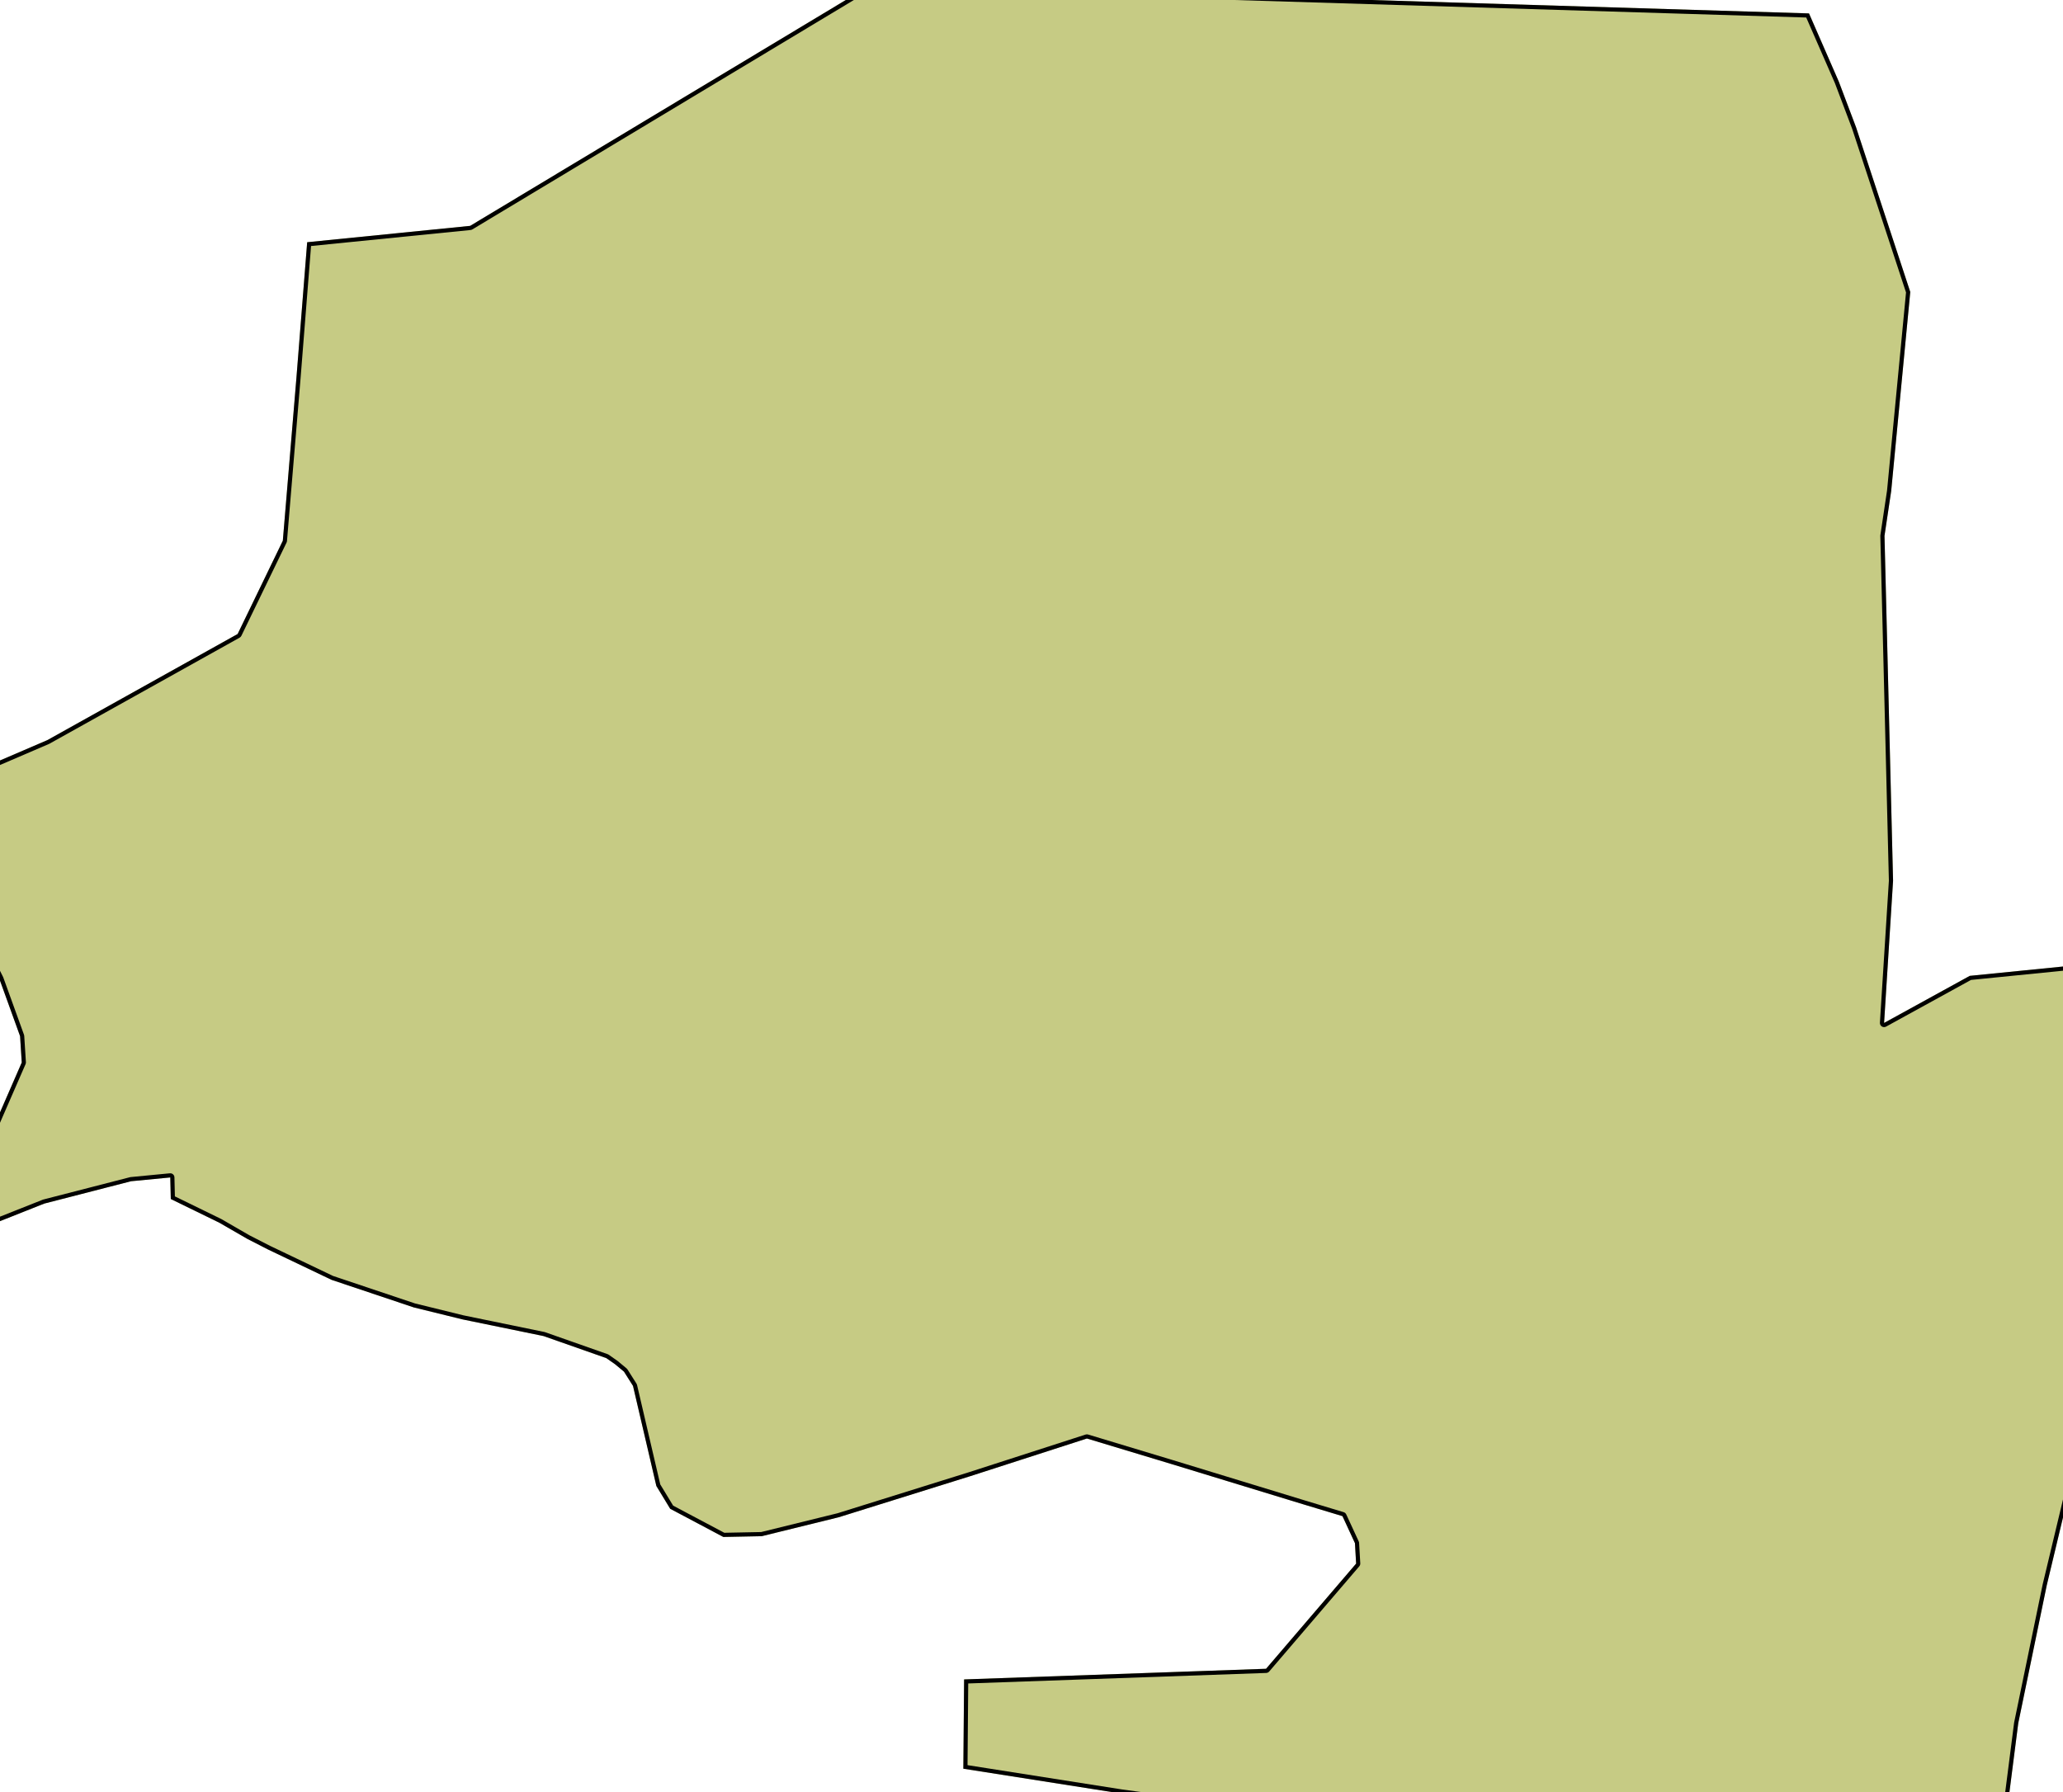 <?xml version="1.0" encoding="UTF-8" standalone="no"?><!DOCTYPE svg PUBLIC "-//W3C//DTD SVG 1.1//EN" "http://www.w3.org/Graphics/SVG/1.1/DTD/svg11.dtd"><svg width="100%" height="100%" viewBox="0 0 2061 1791" version="1.1" xmlns="http://www.w3.org/2000/svg" xmlns:xlink="http://www.w3.org/1999/xlink" xml:space="preserve" xmlns:serif="http://www.serif.com/" style="fill-rule:evenodd;clip-rule:evenodd;stroke-linejoin:round;stroke-miterlimit:2;"><MetaInfo xmlns="http://www.prognoz.ru"><Geo><GeoItem X="0" Y="0" Latitude="51.242" Longitude="7.106"/><GeoItem X="2550" Y="1994" Latitude="51.237" Longitude="7.116"/></Geo></MetaInfo><g><g id="Außengrenze"><g><path d="M870.376,-15.279l936.877,28.688l29.753,68.103l17.205,45.545l54.205,164.683l-19.044,198.81l-6.701,44.861l4.266,171.165l4.295,173.515l-8.97,142.052l85.587,-47.05l200.304,-20.057l-26.979,123.035l-16.017,108.629l-5.526,40.04l-18.285,114.402l-31.678,138.872l-24.872,103.91l-28.506,137.987l-25.064,195.836l-112.794,-18.029l-220.186,-33.441l-538.381,-74.199l-157.458,-24.765l0.757,-89.209l301.672,-10.639l89.98,-105.095l-1.173,-20.428l-12.482,-26.991l-38.67,-11.673l-132.203,-40.396l-84.427,-25.5l-116.544,37.629l-131.389,41.041l-76.941,18.94l-38.361,0.766l-53.094,-28.168l-13.825,-22.789l-23.327,-99.999l-9.023,-14.244l-8.917,-7.399l-8.746,-6.122l-62.624,-22.012l-80.924,-16.647l-48.699,-11.974l-82.247,-27.579l-63.158,-30.179l-20.795,-10.651l-28.013,-16.189l-48.608,-23.736l-0.517,-21.545l-39.166,3.778l-86.684,22.323l-65.98,26.186l-40.316,29.123l-11.824,-12.179l24.403,-38.339l42.968,-81.032l28.221,-64.747l-1.675,-26.3l-20.711,-57.315l-28.647,-57.179l21.081,-1.301l-5.892,-37.549l-18.794,-5.911l-4.361,-3.843l-20.737,-67.796l4.758,-21.692l100.563,-43.227l190.08,-106.027l45.155,-93.218l13.57,-162.561l10.758,-135.698l162.83,-16.347l400.667,-240.953Z" style="fill:#c6cb84;"/><path d="M870.376,-15.279l936.877,28.688l29.753,68.103l17.205,45.545l54.205,164.683l-19.044,198.81l-6.701,44.861l4.266,171.165l4.295,173.515l-8.97,142.052l85.587,-47.05l200.304,-20.057l-26.979,123.035l-16.017,108.629l-5.526,40.04l-18.285,114.402l-31.678,138.872l-24.872,103.91l-28.506,137.987l-25.064,195.836l-112.794,-18.029l-220.186,-33.441l-538.381,-74.199l-157.458,-24.765l0.757,-89.209l301.672,-10.639l89.98,-105.095l-1.173,-20.428l-12.482,-26.991l-38.67,-11.673l-132.203,-40.396l-84.427,-25.5l-116.544,37.629l-131.389,41.041l-76.941,18.94l-38.361,0.766l-53.094,-28.168l-13.825,-22.789l-23.327,-99.999l-9.023,-14.244l-8.917,-7.399l-8.746,-6.122l-62.624,-22.012l-80.924,-16.647l-48.699,-11.974l-82.247,-27.579l-63.158,-30.179l-20.795,-10.651l-28.013,-16.189l-48.608,-23.736l-0.517,-21.545l-39.166,3.778l-86.684,22.323l-65.98,26.186l-40.316,29.123l-11.824,-12.179l24.403,-38.339l42.968,-81.032l28.221,-64.747l-1.675,-26.3l-20.711,-57.315l-28.647,-57.179l21.081,-1.301l-5.892,-37.549l-18.794,-5.911l-4.361,-3.843l-20.737,-67.796l4.758,-21.692l100.563,-43.227l190.08,-106.027l45.155,-93.218l13.57,-162.561l10.758,-135.698l162.83,-16.347l400.667,-240.953Zm1.098,4.202l-399.618,240.322c-0.527,0.317 -1.119,0.514 -1.731,0.575l-159.367,15.999l-10.484,132.229c0,0.006 -0.001,0.012 -0.001,0.018l-13.57,162.561c-0.042,0.51 -0.179,1.009 -0.402,1.47l-45.156,93.218c-0.372,0.769 -0.973,1.406 -1.72,1.822l-190.079,106.027c-0.125,0.069 -0.253,0.132 -0.385,0.189l-98.597,42.382l-4.065,18.535l20.073,65.624l2.814,2.48l17.951,5.645c1.51,0.475 2.621,1.765 2.866,3.329l5.892,37.549c0.182,1.159 -0.133,2.341 -0.868,3.255c-0.734,0.915 -1.82,1.477 -2.991,1.55l-14.788,0.912l25.822,51.543c0.073,0.146 0.138,0.296 0.193,0.45l20.711,57.315c0.134,0.37 0.215,0.758 0.24,1.151l1.675,26.3c0.043,0.661 -0.073,1.323 -0.338,1.93l-28.222,64.746c-0.042,0.098 -0.088,0.194 -0.138,0.287l-42.968,81.033c-0.051,0.097 -0.107,0.192 -0.166,0.285l-22.635,35.562l7.022,7.232l37.395,-27.014c0.279,-0.202 0.582,-0.368 0.903,-0.495l65.98,-26.185c0.162,-0.065 0.329,-0.119 0.498,-0.163l86.684,-22.323c0.21,-0.054 0.424,-0.092 0.639,-0.113l39.166,-3.778c1.152,-0.111 2.298,0.262 3.164,1.03c0.866,0.768 1.374,1.861 1.401,3.018l0.457,19.012l46.331,22.625c0.087,0.043 0.172,0.088 0.256,0.137l27.923,16.136l20.649,10.577l62.876,30.044l81.842,27.443l48.456,11.914l80.845,16.631c0.184,0.038 0.365,0.088 0.542,0.151l62.624,22.012c0.358,0.125 0.697,0.299 1.008,0.517l8.746,6.121c0.094,0.066 0.184,0.135 0.272,0.207l8.917,7.399c0.335,0.279 0.625,0.608 0.859,0.977l9.023,14.244c0.25,0.395 0.431,0.829 0.538,1.283l23.176,99.352l12.885,21.24l51.124,27.123l36.818,-0.734l76.367,-18.799l131.228,-40.991l116.544,-37.629c0.807,-0.26 1.674,-0.269 2.485,-0.024l84.428,25.501c0.004,0.001 0.009,0.002 0.013,0.004c0,0 132.203,40.395 132.19,40.391l38.669,11.673c1.139,0.344 2.078,1.159 2.577,2.24l12.483,26.991c0.22,0.475 0.348,0.987 0.378,1.51l1.173,20.429c0.062,1.074 -0.295,2.131 -0.995,2.948l-89.98,105.095c-0.758,0.886 -1.853,1.413 -3.018,1.454l-297.687,10.499l-0.692,81.627l153.829,24.196l538.382,74.198c0.019,0.003 0.037,0.005 0.056,0.008l220.187,33.441c0.011,0.002 0.021,0.004 0.032,0.005l108.549,17.351l24.518,-191.572c0.014,-0.105 0.031,-0.21 0.052,-0.314l28.506,-137.987c0.009,-0.042 0.019,-0.085 0.029,-0.127c0,0 24.871,-103.91 24.861,-103.867l31.648,-138.738l18.251,-114.178l5.526,-40.041c0.001,-0.013 0.003,-0.026 0.005,-0.038l16.017,-108.629c0.014,-0.095 0.032,-0.19 0.052,-0.284l25.749,-117.425l-193.742,19.4l-84.842,46.64c-1.332,0.732 -2.957,0.681 -4.24,-0.134c-1.284,-0.814 -2.021,-2.263 -1.926,-3.78l8.959,-141.869l-4.291,-173.332l-4.266,-171.164c-0.006,-0.241 0.009,-0.481 0.045,-0.719l6.685,-44.752l18.95,-197.832l-53.904,-163.767l-17.136,-45.362l-28.655,-65.59l-933.016,-28.57Z"/></g></g></g></svg>